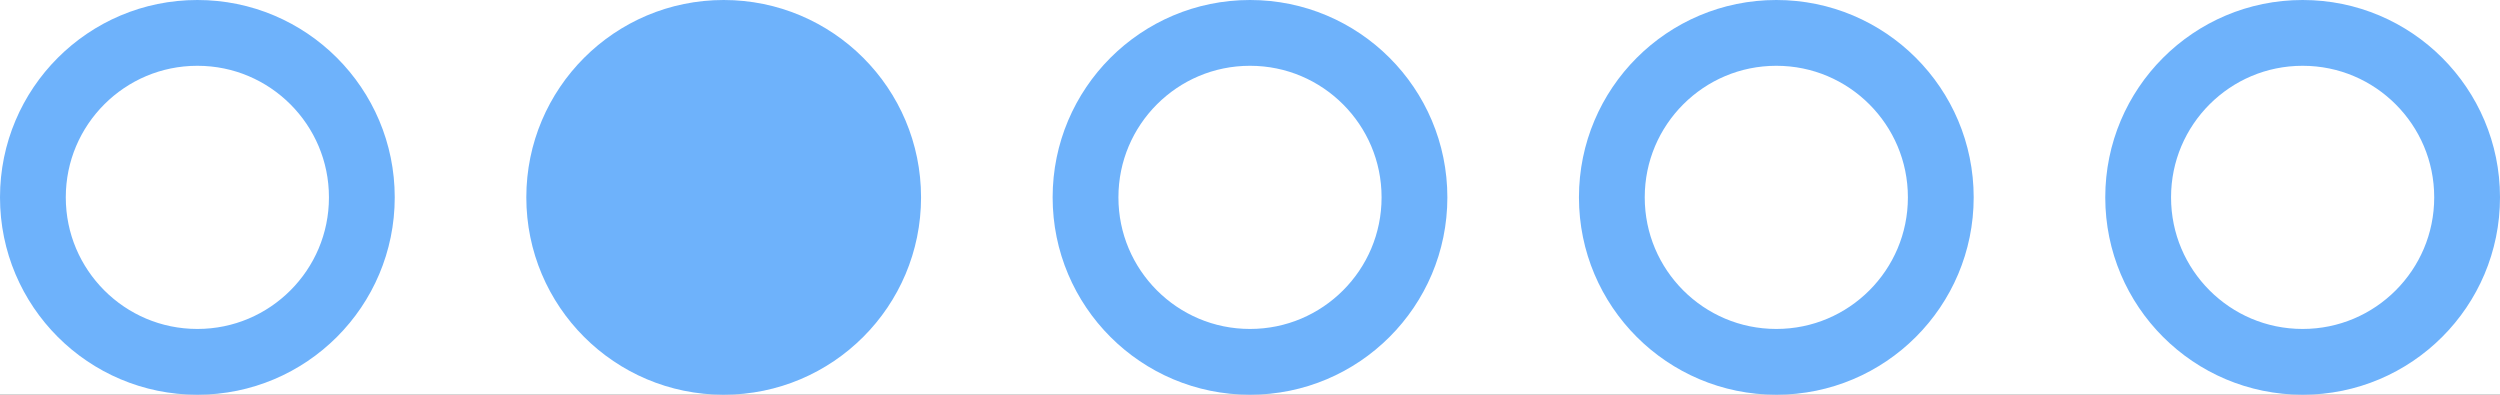 <?xml version="1.0" encoding="utf-8"?>
<svg width="76px" height="12px" viewBox="0 0 76 12" version="1.1" xmlns:xlink="http://www.w3.org/1999/xlink" xmlns="http://www.w3.org/2000/svg">
  <rect x="0" y="0" width="76" height="12" fill="#333333" stroke="none"/>
  <desc>Created with Lunacy</desc>
  <defs>
    <path d="M6 12C9.314 12 12 9.314 12 6C12 2.686 9.314 0 6 0C2.686 0 0 2.686 0 6C0 9.314 2.686 12 6 12Z" id="path_1" />
    <path d="M6 12C9.314 12 12 9.314 12 6C12 2.686 9.314 0 6 0C2.686 0 0 2.686 0 6C0 9.314 2.686 12 6 12Z" transform="translate(32 0)" id="path_2" />
    <path d="M6 12C9.314 12 12 9.314 12 6C12 2.686 9.314 0 6 0C2.686 0 0 2.686 0 6C0 9.314 2.686 12 6 12Z" transform="translate(48 0)" id="path_3" />
    <path d="M6 12C9.314 12 12 9.314 12 6C12 2.686 9.314 0 6 0C2.686 0 0 2.686 0 6C0 9.314 2.686 12 6 12Z" transform="translate(64 0)" id="path_4" />
    <rect width="76" height="12" id="artboard_1" />
    <clipPath id="clip_1">
      <use xlink:href="#artboard_1" clip-rule="evenodd" />
    </clipPath>
    <clipPath id="clip_2">
      <use xlink:href="#path_1" />
    </clipPath>
    <clipPath id="clip_3">
      <use xlink:href="#path_2" />
    </clipPath>
    <clipPath id="clip_4">
      <use xlink:href="#path_3" />
    </clipPath>
    <clipPath id="clip_5">
      <use xlink:href="#path_4" />
    </clipPath>
  </defs>
  <g id="controls/paging/blue" clip-path="url(#clip_1)">
    <use xlink:href="#artboard_1" stroke="none" fill="#FFFFFF" />
    <g id="1">
      <g clip-path="url(#clip_2)">
        <use xlink:href="#path_1" fill="none" stroke="#6EB2FB" stroke-width="4" />
      </g>
    </g>
    <path d="M6 12C9.314 12 12 9.314 12 6C12 2.686 9.314 0 6 0C2.686 0 0 2.686 0 6C0 9.314 2.686 12 6 12Z" transform="translate(16 0)" id="active" fill="#6EB2FB" stroke="none" />
    <g id="3">
      <g clip-path="url(#clip_3)">
        <use xlink:href="#path_2" fill="none" stroke="#6EB2FB" stroke-width="4" />
      </g>
    </g>
    <g id="4">
      <g clip-path="url(#clip_4)">
        <use xlink:href="#path_3" fill="none" stroke="#6EB2FB" stroke-width="4" />
      </g>
    </g>
    <g id="5">
      <g clip-path="url(#clip_5)">
        <use xlink:href="#path_4" fill="none" stroke="#6EB2FB" stroke-width="4" />
      </g>
    </g>
  </g>
</svg>